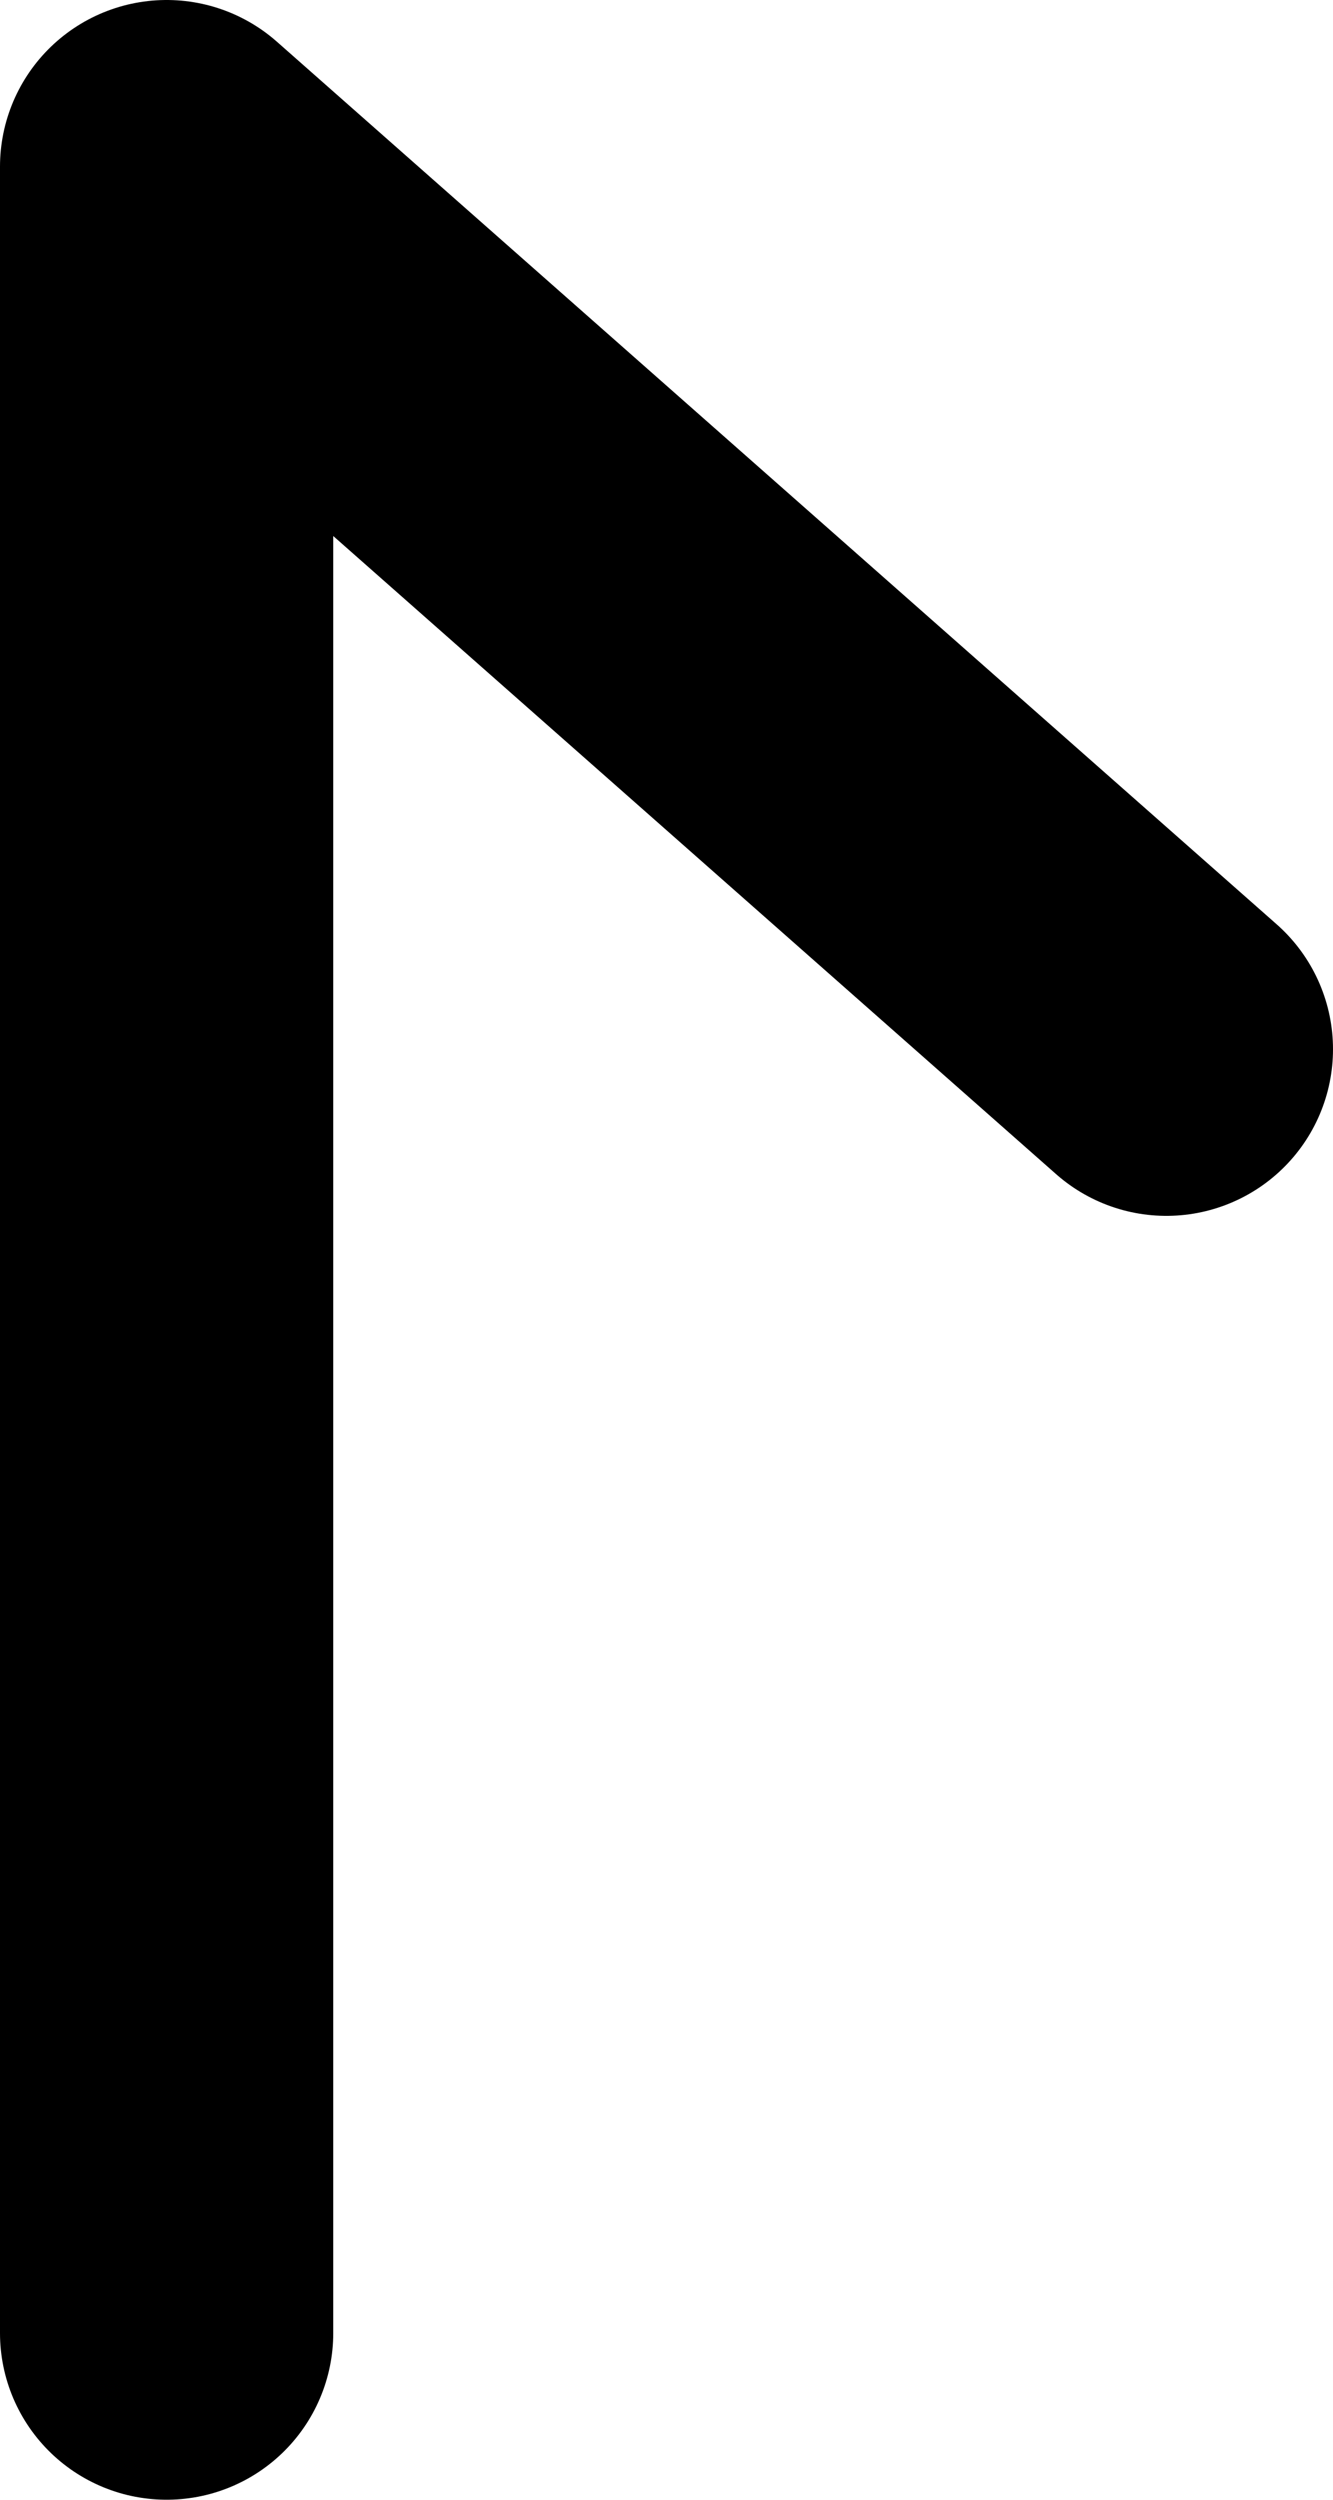 <svg width="8" height="15" viewBox="0 0 8 15" fill="none" xmlns="http://www.w3.org/2000/svg">
<path d="M1 14L1 1L7 6.296" stroke="black" stroke-width="2" stroke-linecap="round" stroke-linejoin="round"/>
</svg>
